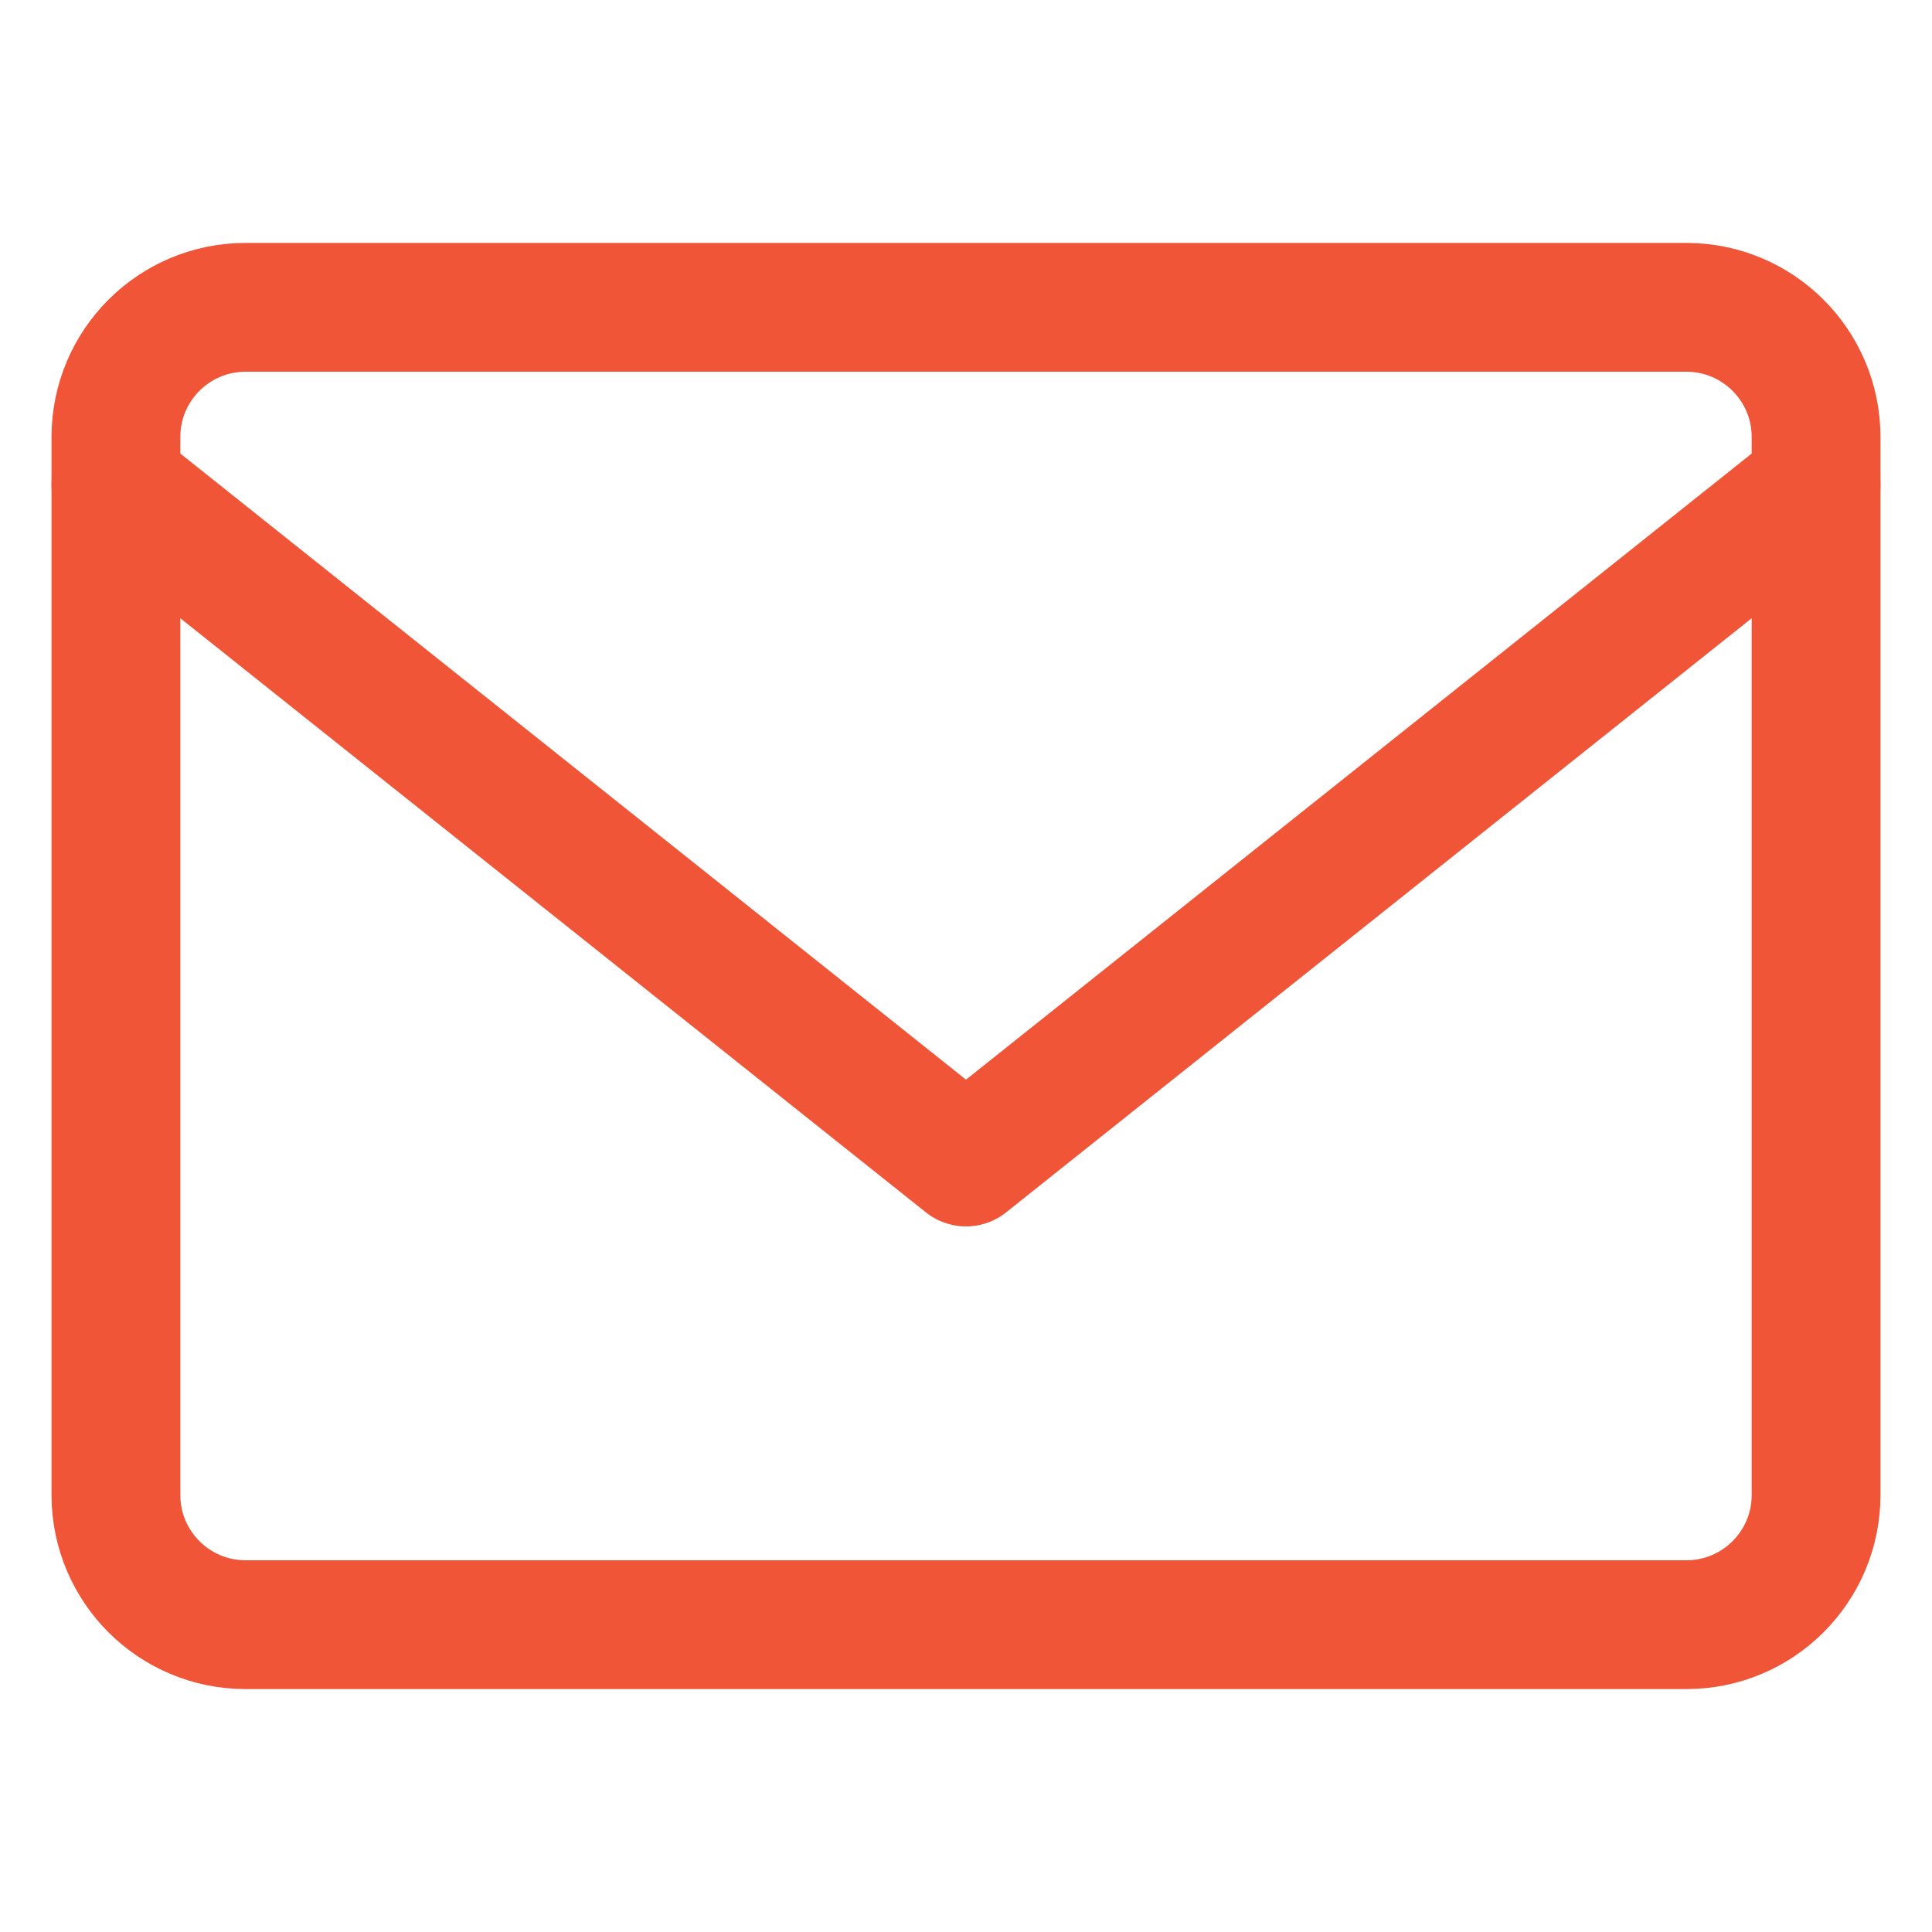 <?xml version="1.0" encoding="utf-8"?>
<!-- Generator: Adobe Illustrator 19.0.0, SVG Export Plug-In . SVG Version: 6.00 Build 0)  -->
<svg version="1.1" id="Layer_1" xmlns="http://www.w3.org/2000/svg" xmlns:xlink="http://www.w3.org/1999/xlink" x="0px" y="0px"
	 width="300px" height="300px" viewBox="-105 107 300 300" style="enable-background:new -105 107 300 300;" xml:space="preserve">
<style type="text/css">
	.st0{fill:none;stroke:#f05537;stroke-width:20;stroke-linecap:round;stroke-linejoin:round;stroke-miterlimit:10;}
</style>
<g>
	<path class="st0" d="M156.86,359.279H-66.86c-11.123,0-20.14-9.017-20.14-20.14V174.86
		c0-11.123,9.017-20.14,20.14-20.14h223.721C167.983,154.721,177,163.737,177,174.86
		v164.279C177,350.263,167.983,359.279,156.86,359.279z"/>
	<polyline class="st0" points="177,182.244 45,287.434 -87,182.244 	"/>
</g>
</svg>
